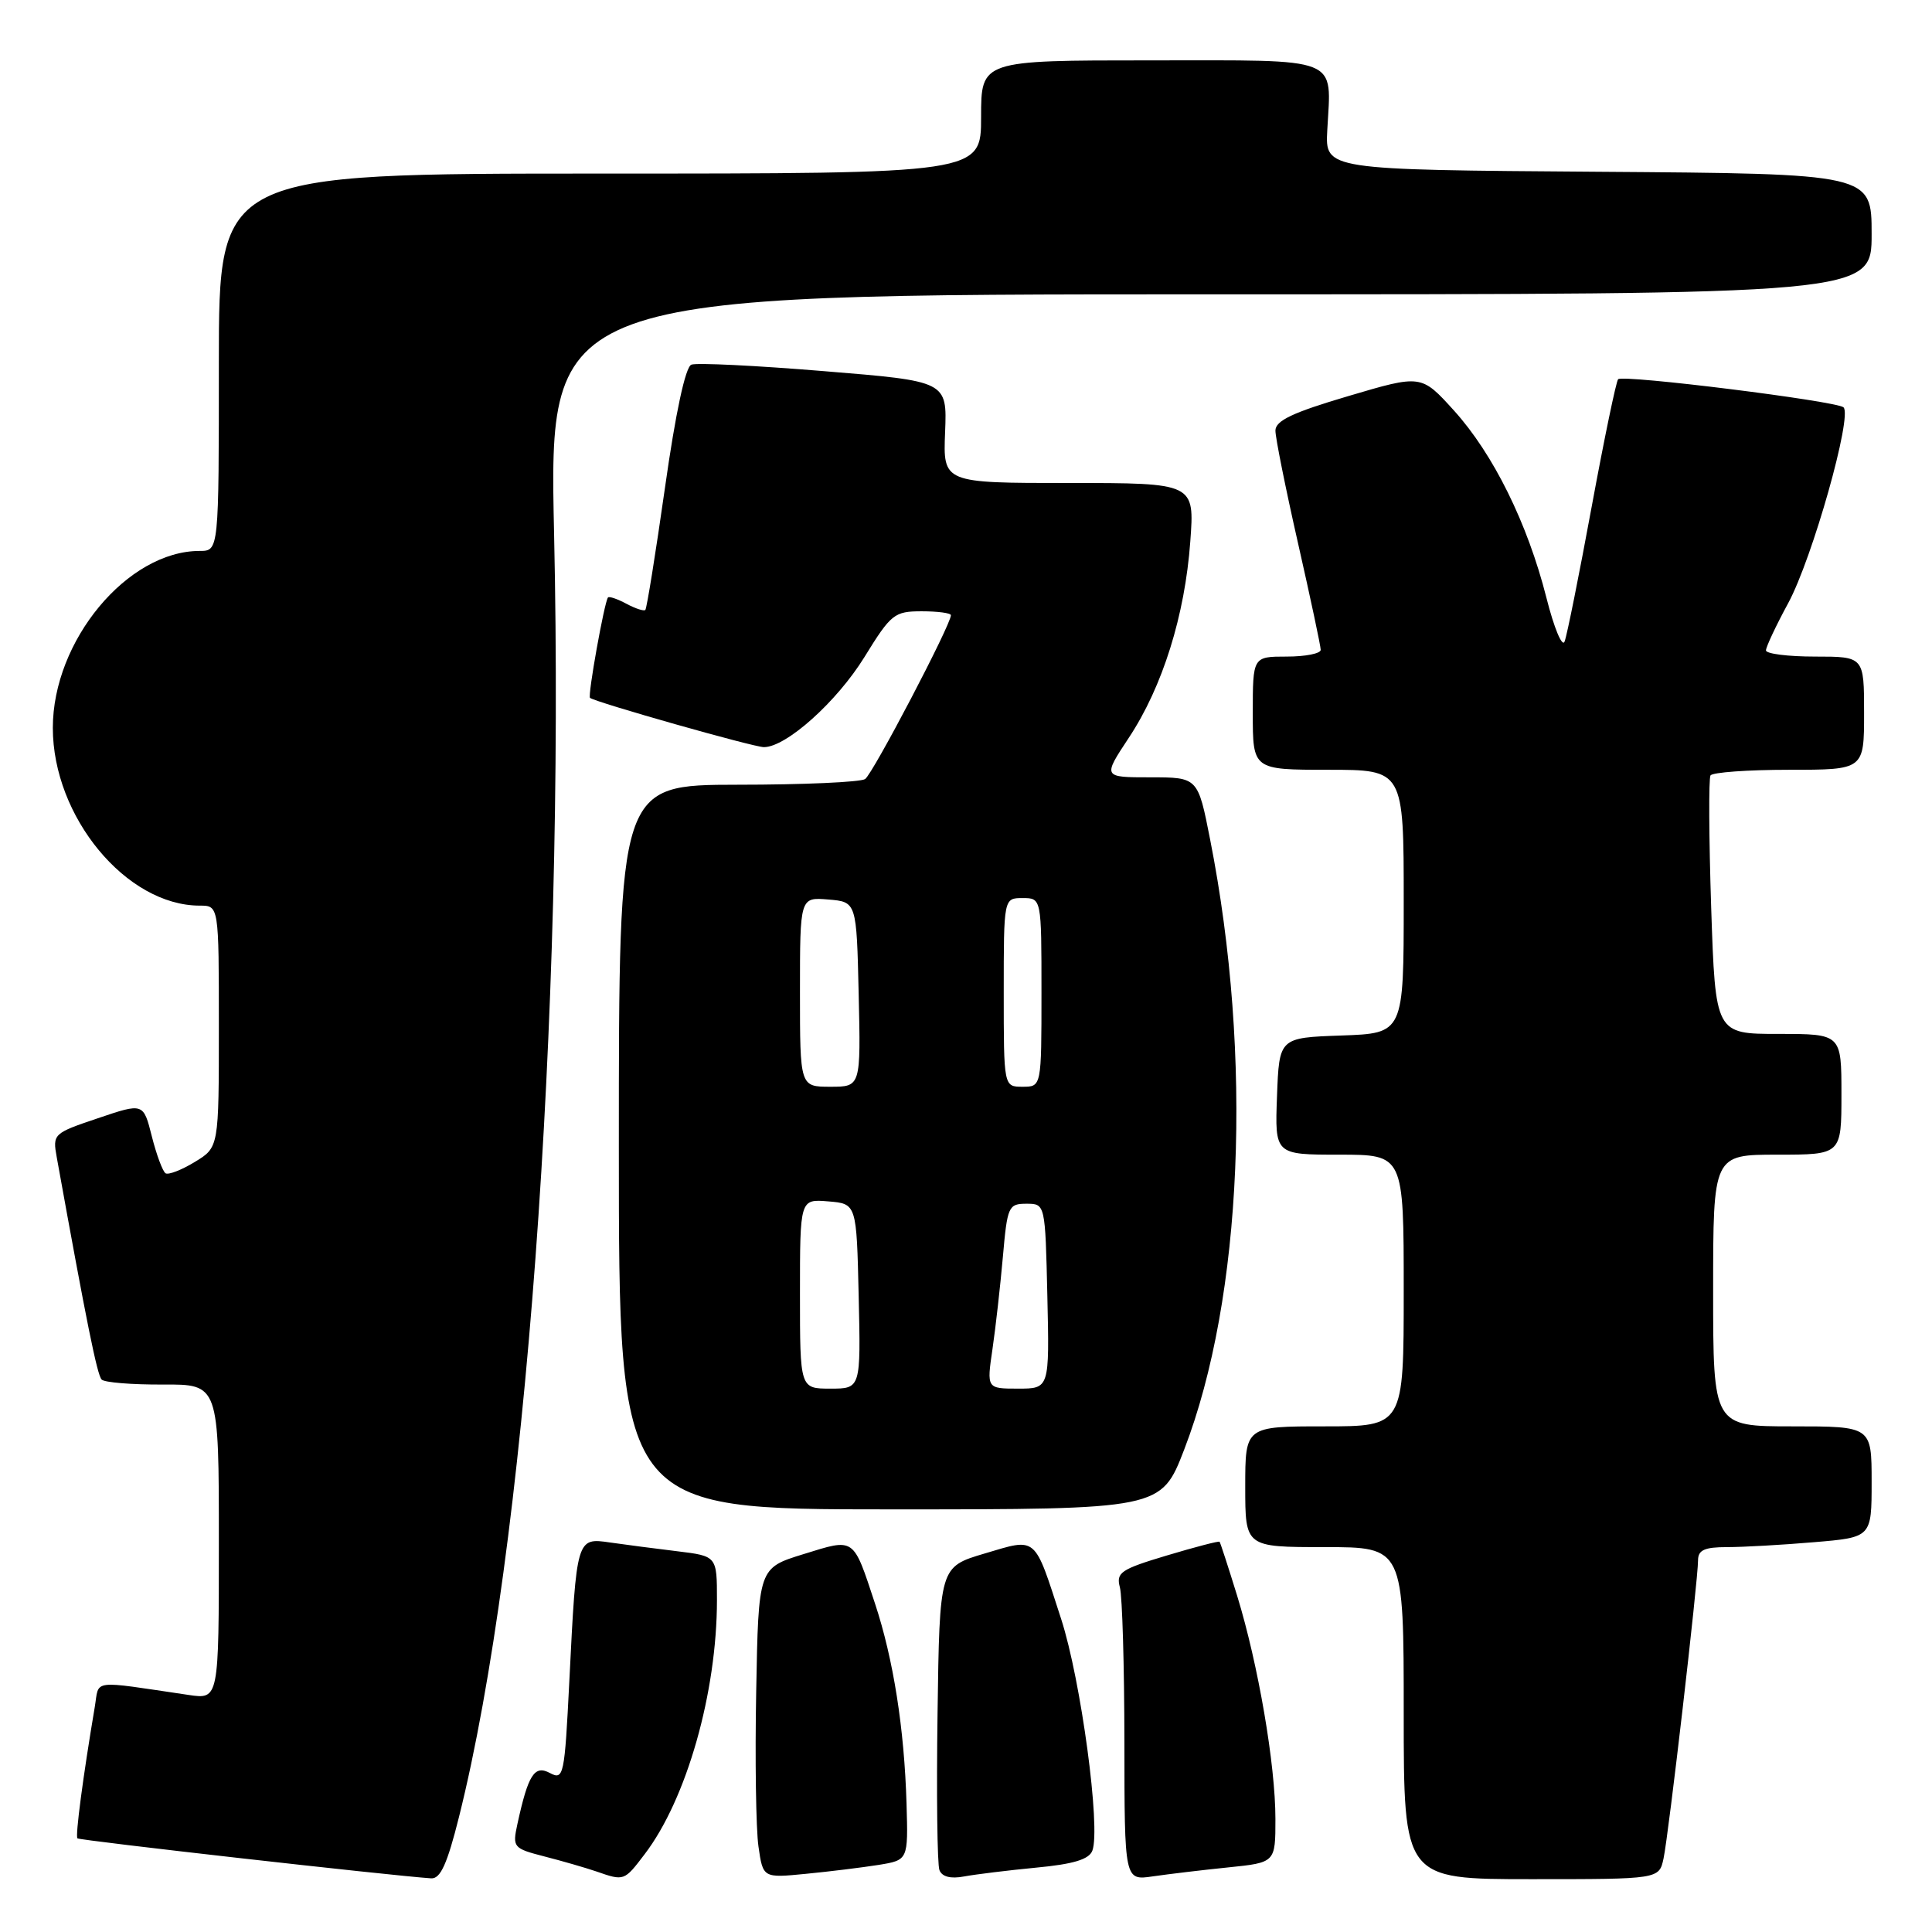 <?xml version="1.0" encoding="UTF-8" standalone="no"?>
<!DOCTYPE svg PUBLIC "-//W3C//DTD SVG 1.1//EN" "http://www.w3.org/Graphics/SVG/1.1/DTD/svg11.dtd" >
<svg xmlns="http://www.w3.org/2000/svg" xmlns:xlink="http://www.w3.org/1999/xlink" version="1.1" viewBox="0 0 256 256">
 <g >
 <path fill="currentColor"
d=" M 60.82 240.75 C 69.62 205.56 74.84 135.07 73.42 70.75 C 72.72 39.00 72.72 39.00 160.36 39.00 C 248.00 39.00 248.00 39.00 248.00 31.01 C 248.00 23.02 248.00 23.02 211.80 22.76 C 175.59 22.50 175.59 22.50 175.87 17.27 C 176.39 7.36 178.02 8.00 152.43 8.00 C 130.00 8.00 130.00 8.00 130.00 15.50 C 130.00 23.00 130.00 23.00 79.50 23.00 C 29.00 23.00 29.00 23.00 29.00 48.00 C 29.00 73.00 29.00 73.00 26.47 73.00 C 16.88 73.00 7.00 84.90 7.00 96.45 C 7.00 108.23 16.73 120.00 26.47 120.00 C 29.00 120.00 29.00 120.00 29.00 136.01 C 29.00 152.03 29.00 152.03 25.82 153.96 C 24.07 155.03 22.33 155.70 21.94 155.47 C 21.56 155.23 20.74 153.03 20.12 150.58 C 19.00 146.13 19.00 146.13 12.98 148.17 C 7.06 150.16 6.96 150.26 7.52 153.35 C 11.49 175.35 12.88 182.21 13.47 182.80 C 13.85 183.19 17.51 183.48 21.58 183.46 C 29.00 183.42 29.00 183.42 29.00 204.30 C 29.00 225.18 29.00 225.18 25.00 224.59 C 11.84 222.65 13.18 222.48 12.56 226.17 C 11.00 235.40 9.96 243.29 10.26 243.59 C 10.54 243.87 51.58 248.51 57.13 248.89 C 58.36 248.97 59.26 246.99 60.82 240.75 Z  M 85.42 245.69 C 90.98 238.41 95.00 224.26 95.00 212.01 C 95.00 206.19 95.00 206.19 89.75 205.55 C 86.86 205.20 82.86 204.68 80.85 204.39 C 76.39 203.74 76.39 203.72 75.44 222.73 C 74.81 235.31 74.69 235.90 72.88 234.94 C 70.82 233.83 69.99 235.13 68.56 241.69 C 67.89 244.79 67.99 244.92 72.18 246.00 C 74.56 246.61 77.62 247.50 79.00 247.97 C 82.71 249.26 82.70 249.27 85.42 245.69 Z  M 116.42 247.11 C 120.34 246.47 120.34 246.47 120.12 238.99 C 119.83 229.07 118.38 219.85 115.95 212.50 C 113.01 203.60 113.31 203.81 106.47 205.93 C 100.50 207.77 100.50 207.77 100.20 224.14 C 100.03 233.14 100.17 242.38 100.50 244.67 C 101.10 248.85 101.10 248.85 106.80 248.29 C 109.93 247.99 114.26 247.45 116.42 247.11 Z  M 137.31 247.47 C 142.22 247.01 144.30 246.38 144.74 245.23 C 145.88 242.27 143.23 222.58 140.60 214.50 C 136.99 203.36 137.47 203.77 130.46 205.85 C 124.50 207.62 124.50 207.62 124.23 227.03 C 124.08 237.71 124.19 247.05 124.48 247.80 C 124.82 248.68 125.96 248.98 127.75 248.64 C 129.26 248.36 133.57 247.83 137.31 247.47 Z  M 162.75 247.44 C 169.00 246.80 169.00 246.80 169.00 241.03 C 169.00 233.82 166.73 220.58 163.93 211.45 C 162.75 207.63 161.70 204.40 161.60 204.29 C 161.49 204.17 158.35 204.99 154.61 206.11 C 148.50 207.94 147.87 208.37 148.39 210.33 C 148.71 211.52 148.98 220.75 148.99 230.84 C 149.00 249.18 149.00 249.18 152.75 248.63 C 154.81 248.33 159.31 247.79 162.75 247.44 Z  M 220.43 246.25 C 221.10 243.13 225.00 209.43 225.00 206.75 C 225.00 205.39 225.85 205.00 228.85 205.00 C 230.97 205.00 236.14 204.71 240.35 204.35 C 248.00 203.71 248.00 203.71 248.00 196.35 C 248.00 189.00 248.00 189.00 237.50 189.00 C 227.00 189.00 227.00 189.00 227.00 171.00 C 227.00 153.00 227.00 153.00 235.50 153.00 C 244.00 153.00 244.00 153.00 244.00 145.00 C 244.00 137.00 244.00 137.00 235.65 137.00 C 227.30 137.00 227.30 137.00 226.74 120.25 C 226.44 111.04 226.40 103.16 226.65 102.75 C 226.91 102.34 231.59 102.00 237.06 102.00 C 247.00 102.00 247.00 102.00 247.00 94.50 C 247.00 87.00 247.00 87.00 240.50 87.00 C 236.93 87.00 234.00 86.63 234.00 86.18 C 234.00 85.73 235.32 82.91 236.94 79.93 C 240.15 74.00 245.50 55.04 244.27 53.97 C 243.29 53.13 215.06 49.61 214.41 50.25 C 214.15 50.52 212.57 58.11 210.91 67.12 C 209.25 76.13 207.64 84.17 207.32 85.00 C 207.01 85.83 205.92 83.22 204.91 79.21 C 202.41 69.35 197.87 60.16 192.66 54.40 C 188.33 49.62 188.33 49.62 178.67 52.48 C 171.28 54.66 169.00 55.74 169.00 57.06 C 169.00 58.01 170.35 64.73 172.00 72.00 C 173.65 79.27 175.00 85.62 175.00 86.11 C 175.00 86.60 172.97 87.00 170.50 87.00 C 166.00 87.00 166.00 87.00 166.00 94.50 C 166.00 102.00 166.00 102.00 176.00 102.00 C 186.00 102.00 186.00 102.00 186.00 119.46 C 186.00 136.92 186.00 136.92 177.75 137.21 C 169.50 137.50 169.50 137.50 169.21 145.25 C 168.92 153.00 168.92 153.00 177.46 153.00 C 186.00 153.00 186.00 153.00 186.00 171.00 C 186.00 189.00 186.00 189.00 175.50 189.00 C 165.00 189.00 165.00 189.00 165.00 197.00 C 165.00 205.00 165.00 205.00 175.50 205.00 C 186.00 205.00 186.00 205.00 186.00 227.00 C 186.00 249.00 186.00 249.00 202.92 249.00 C 219.84 249.00 219.84 249.00 220.43 246.25 Z  M 156.91 192.08 C 164.66 171.97 166.03 140.03 160.35 111.25 C 158.73 103.00 158.73 103.00 152.42 103.00 C 146.11 103.00 146.11 103.00 149.58 97.75 C 154.05 91.00 157.01 81.52 157.72 71.75 C 158.29 64.00 158.29 64.00 141.62 64.00 C 124.96 64.00 124.96 64.00 125.23 57.26 C 125.50 50.51 125.50 50.51 109.18 49.18 C 100.21 48.44 92.30 48.05 91.61 48.32 C 90.82 48.62 89.52 54.67 88.11 64.64 C 86.87 73.35 85.70 80.63 85.51 80.82 C 85.33 81.01 84.19 80.64 83.00 80.00 C 81.81 79.36 80.71 78.99 80.56 79.17 C 80.08 79.77 77.85 92.19 78.18 92.47 C 78.88 93.05 99.84 99.00 101.22 99.00 C 104.18 99.00 110.88 92.99 114.54 87.07 C 118.07 81.34 118.50 81.00 122.14 81.00 C 124.26 81.00 126.00 81.23 126.00 81.52 C 126.00 82.79 115.63 102.58 114.63 103.23 C 114.01 103.64 106.41 103.98 97.75 103.98 C 82.00 104.00 82.00 104.00 82.00 152.00 C 82.00 200.00 82.00 200.00 117.93 200.00 C 153.85 200.00 153.85 200.00 156.91 192.08 Z  M 106.00 171.44 C 106.00 158.88 106.00 158.88 109.75 159.19 C 113.50 159.50 113.50 159.50 113.78 171.75 C 114.06 184.00 114.06 184.00 110.03 184.00 C 106.00 184.00 106.00 184.00 106.00 171.44 Z  M 131.51 178.75 C 131.93 175.86 132.55 170.35 132.89 166.50 C 133.47 159.86 133.63 159.50 136.00 159.50 C 138.50 159.50 138.50 159.50 138.78 171.75 C 139.06 184.00 139.06 184.00 134.90 184.00 C 130.74 184.00 130.74 184.00 131.51 178.75 Z  M 106.00 131.44 C 106.00 118.88 106.00 118.88 109.75 119.19 C 113.50 119.50 113.50 119.50 113.78 131.75 C 114.06 144.00 114.06 144.00 110.03 144.00 C 106.00 144.00 106.00 144.00 106.00 131.44 Z  M 133.00 131.50 C 133.00 119.00 133.00 119.00 135.50 119.00 C 138.00 119.00 138.00 119.00 138.00 131.50 C 138.00 144.00 138.00 144.00 135.50 144.00 C 133.00 144.00 133.00 144.00 133.00 131.50 Z "/>
</g>
</svg>
